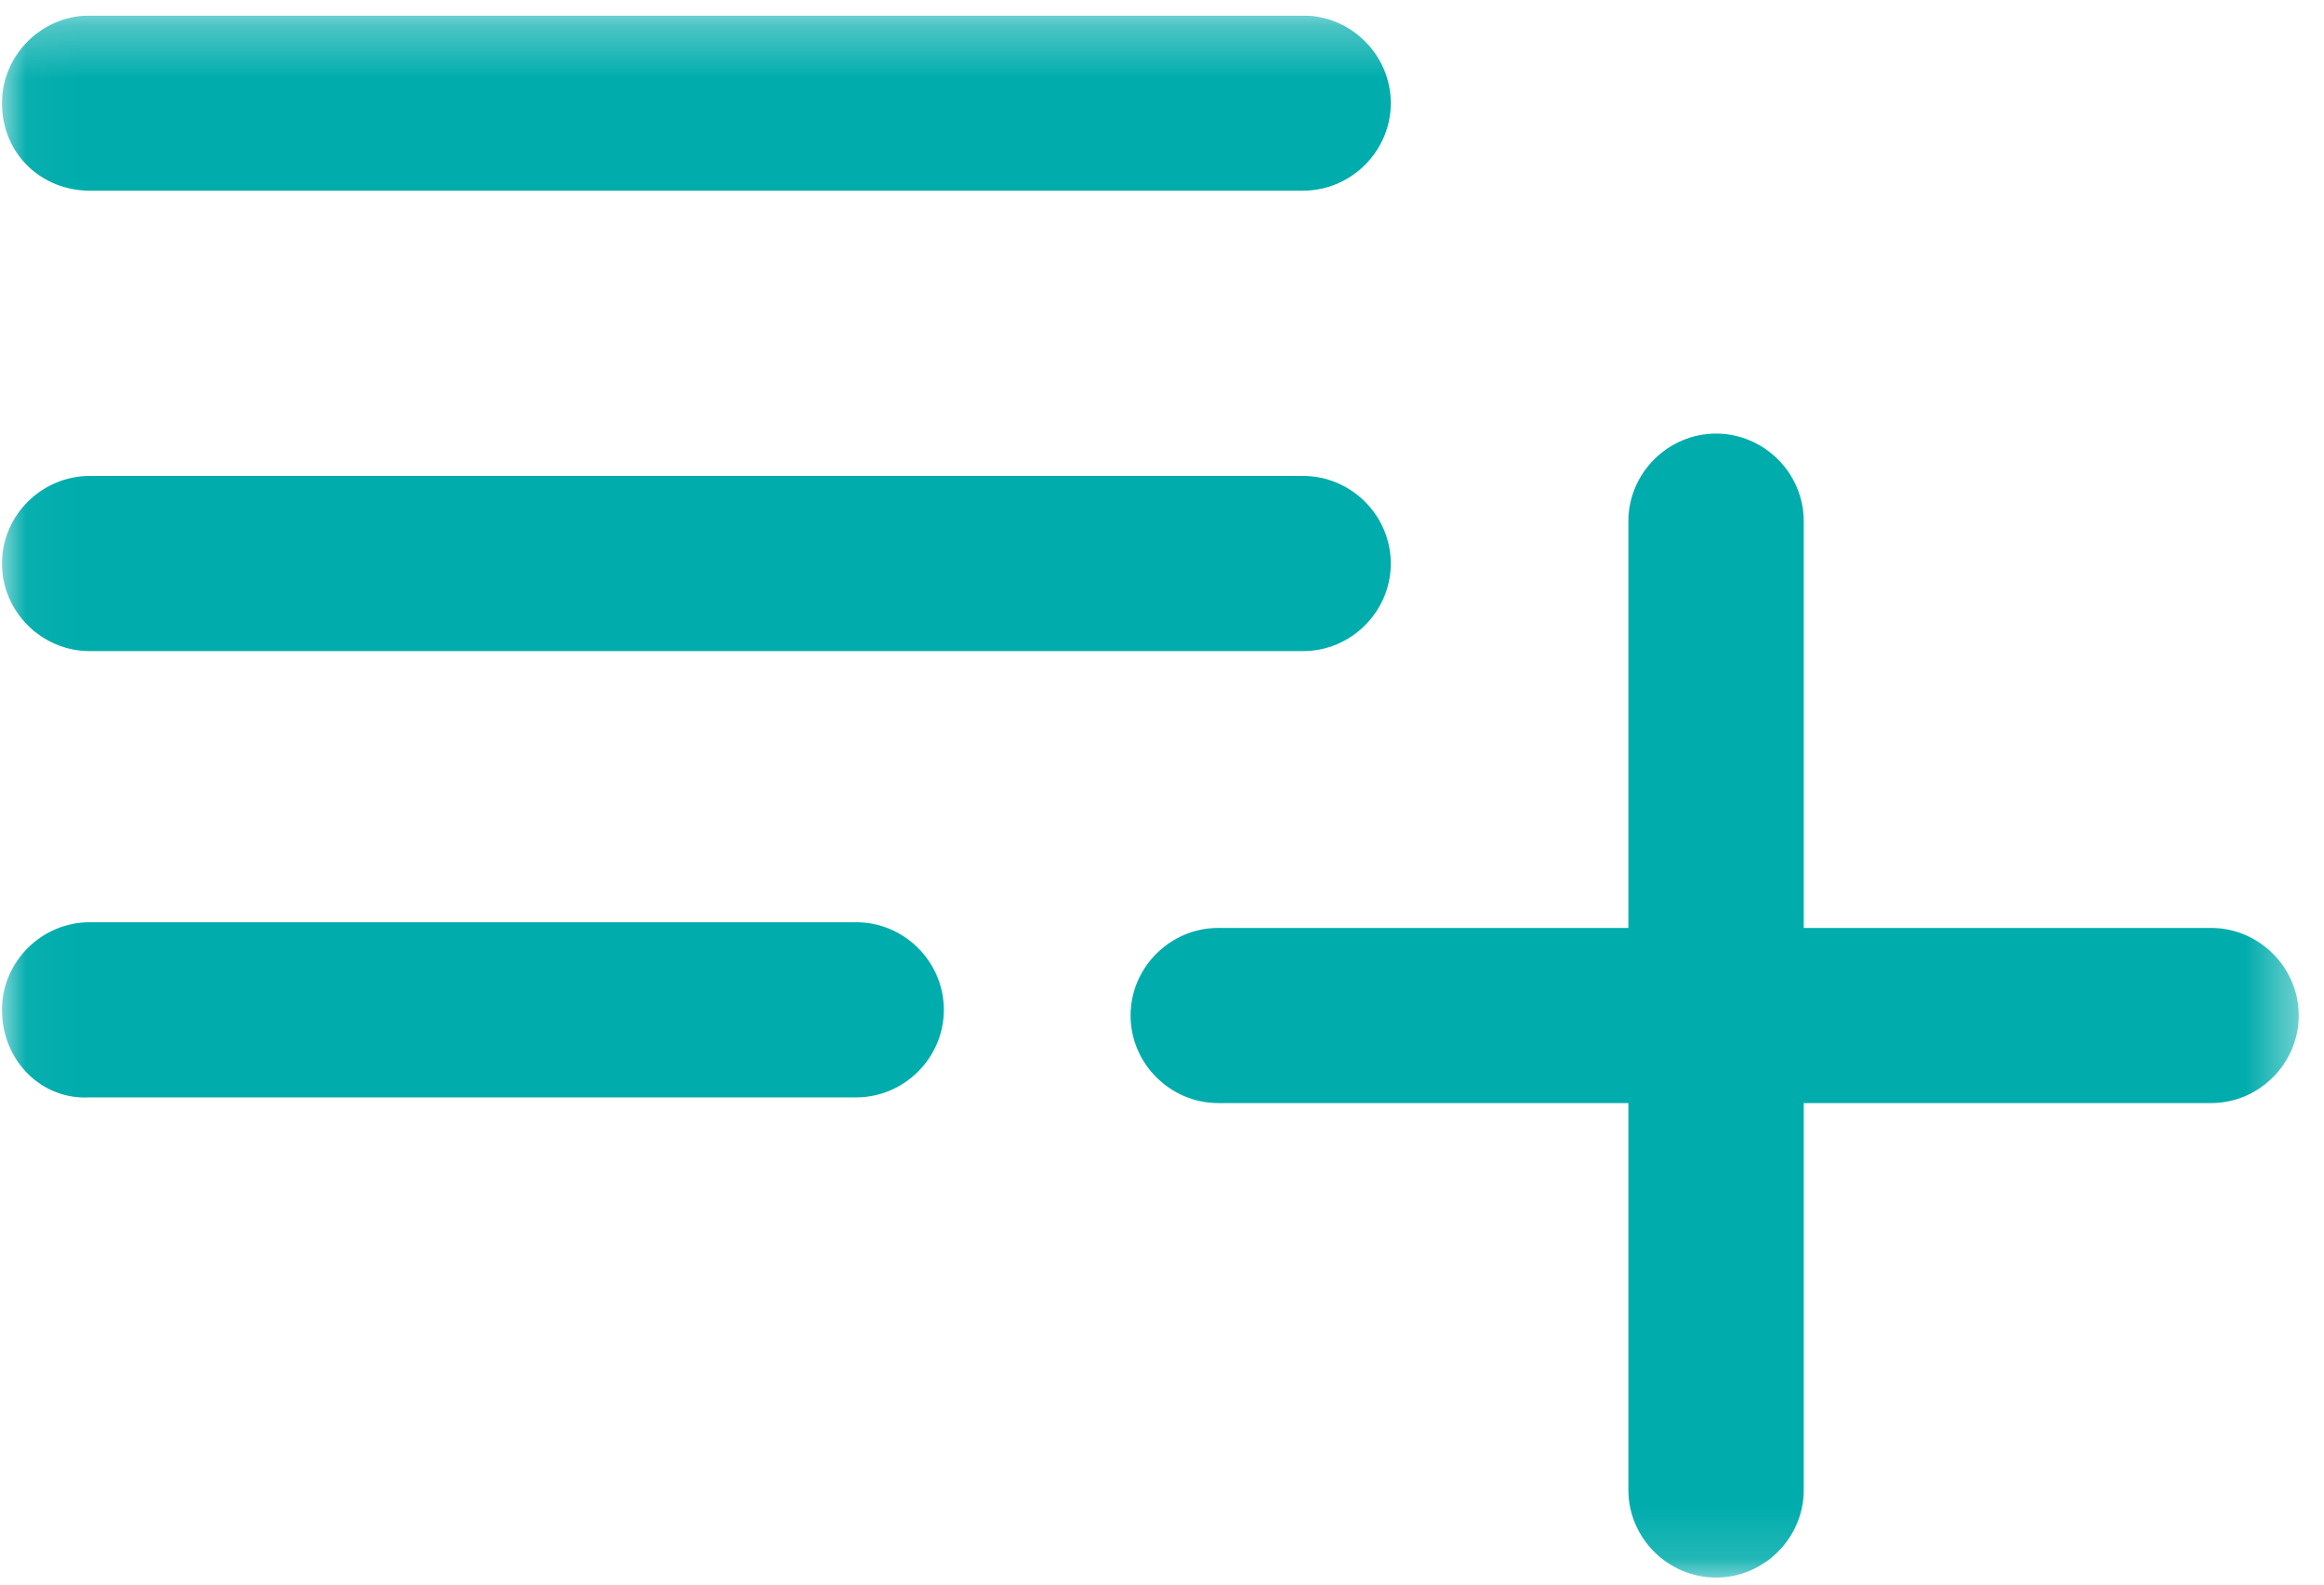 <svg width="44" height="30" viewBox="0 0 44 30" fill="none" xmlns="http://www.w3.org/2000/svg">
<g clip-path="url(#clip0_1192_237)">
<mask id="mask0_1192_237" style="mask-type:luminance" maskUnits="userSpaceOnUse" x="0" y="0" width="44" height="30">
<path d="M43.575 0.294H0.037V29.867H43.575V0.294Z" fill="white"/>
</mask>
<g mask="url(#mask0_1192_237)">
<path d="M32.49 29.867C31.58 29.867 30.83 29.119 30.83 28.209V9.867C30.83 8.958 31.58 8.209 32.49 8.209C33.401 8.209 34.15 8.958 34.15 9.867V28.209C34.15 29.119 33.401 29.867 32.49 29.867Z" fill="#00ACAC"/>
</g>
<mask id="mask1_1192_237" style="mask-type:luminance" maskUnits="userSpaceOnUse" x="0" y="0" width="44" height="30">
<path d="M43.575 0.294H0.037V29.867H43.575V0.294Z" fill="white"/>
</mask>
<g mask="url(#mask1_1192_237)">
<path d="M21.405 19.226C21.405 18.317 22.154 17.568 23.065 17.568H41.862C42.772 17.568 43.522 18.317 43.522 19.226C43.522 20.135 42.772 20.884 41.862 20.884H23.065C22.154 20.884 21.405 20.135 21.405 19.226Z" fill="#00ACAC"/>
</g>
<mask id="mask2_1192_237" style="mask-type:luminance" maskUnits="userSpaceOnUse" x="0" y="0" width="44" height="30">
<path d="M43.575 0.294H0.037V29.867H43.575V0.294Z" fill="white"/>
</mask>
<g mask="url(#mask2_1192_237)">
<path d="M0.037 19.118C0.037 18.209 0.787 17.46 1.698 17.46H16.21C17.121 17.46 17.87 18.209 17.87 19.118C17.87 20.027 17.121 20.776 16.21 20.776H1.698C0.787 20.829 0.037 20.081 0.037 19.118Z" fill="#00ACAC"/>
</g>
<mask id="mask3_1192_237" style="mask-type:luminance" maskUnits="userSpaceOnUse" x="0" y="0" width="44" height="30">
<path d="M43.575 0.294H0.037V29.867H43.575V0.294Z" fill="white"/>
</mask>
<g mask="url(#mask3_1192_237)">
<path d="M0.037 10.669C0.037 9.76 0.787 9.011 1.698 9.011H24.672C25.582 9.011 26.332 9.76 26.332 10.669C26.332 11.578 25.582 12.327 24.672 12.327H1.698C0.787 12.327 0.037 11.578 0.037 10.669Z" fill="#00ACAC"/>
</g>
<mask id="mask4_1192_237" style="mask-type:luminance" maskUnits="userSpaceOnUse" x="0" y="0" width="44" height="30">
<path d="M43.575 0.294H0.037V29.867H43.575V0.294Z" fill="white"/>
</mask>
<g mask="url(#mask4_1192_237)">
<path d="M0.037 1.952C0.037 1.043 0.787 0.294 1.698 0.294H24.672C25.582 0.294 26.332 1.043 26.332 1.952C26.332 2.861 25.582 3.61 24.672 3.61H1.698C0.787 3.61 0.037 2.915 0.037 1.952Z" fill="#00ACAC"/>
</g>
</g>
<defs>
<clipPath id="clip0_1192_237">
<rect width="43.538" height="29.573" fill="white" transform="translate(0.037 0.294)"/>
</clipPath>
</defs>
</svg>
